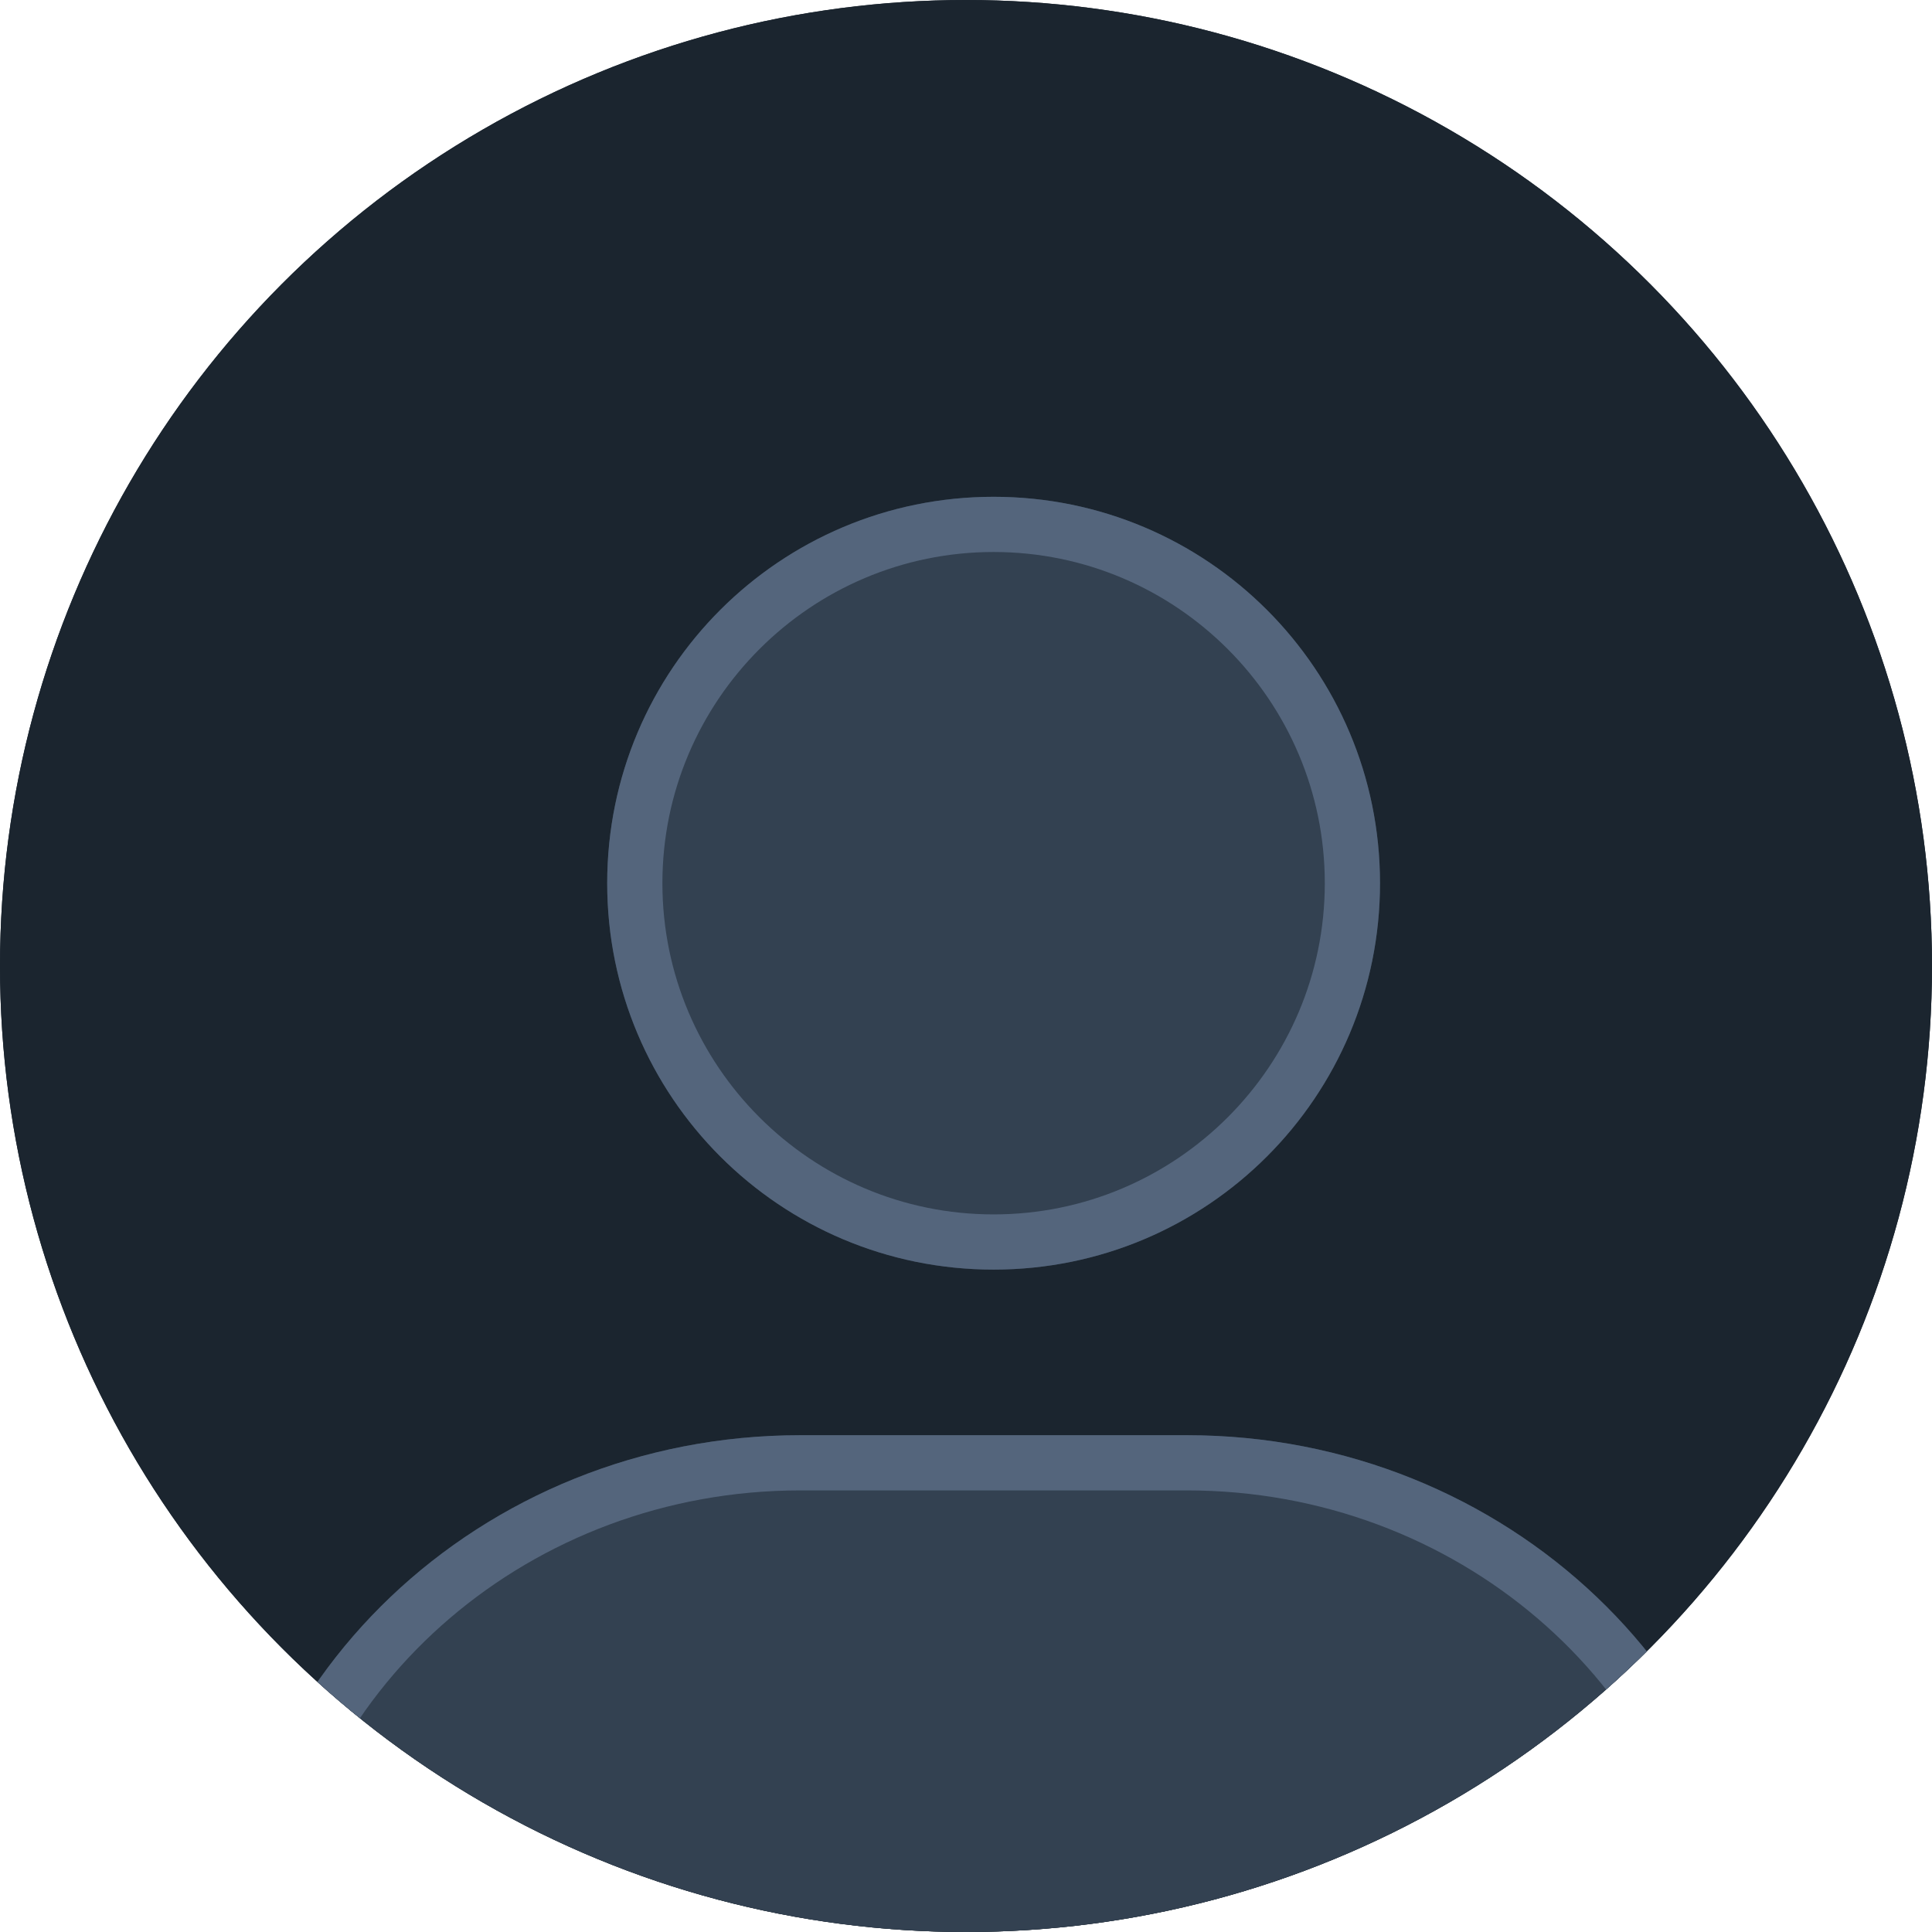 <?xml version="1.0" encoding="utf-8"?>
<svg xmlns="http://www.w3.org/2000/svg"
	xmlns:xlink="http://www.w3.org/1999/xlink"
	width="35px" height="35px" viewBox="0 0 35 35">
<clipPath id="clip0"><circle cx="17.50" cy="17.50" r="17.50"/></clipPath><g><circle cx="17.50" cy="17.50" r="17.50" fill="rgb(27,37,47)"/><g><circle cx="17.50" cy="17.50" r="17.50" fill="rgb(27,37,47)"/><g clip-path="url(#clip0)"><path fillRule="evenodd" d="M 4 36C 4 30.48 8.7 26 14.5 26 14.5 26 21.5 26 21.5 26 27.3 26 32 30.48 32 36 32 36 4 36 4 36ZM 18 23C 14.13 23 11 19.87 11 16 11 12.13 14.13 9 18 9 21.87 9 25 12.13 25 16 25 19.87 21.87 23 18 23Z" fill="rgb(51,65,81)"/><path fillRule="evenodd" d="M 30.94 35C 30.41 30.51 26.38 27 21.5 27 21.5 27 14.5 27 14.5 27 9.62 27 5.59 30.51 5.06 35 5.06 35 30.94 35 30.94 35M 18 22C 21.31 22 24 19.31 24 16 24 12.69 21.31 10 18 10 14.69 10 12 12.69 12 16 12 19.31 14.69 22 18 22M 32 36C 32 36 4 36 4 36 4 30.48 8.7 26 14.5 26 14.5 26 21.5 26 21.5 26 27.3 26 32 30.48 32 36 32 36 32 36 32 36ZM 18 23C 14.13 23 11 19.87 11 16 11 12.13 14.13 9 18 9 21.87 9 25 12.13 25 16 25 19.87 21.87 23 18 23 18 23 18 23 18 23Z" fill="rgb(84,101,124)"/></g></g></g></svg>